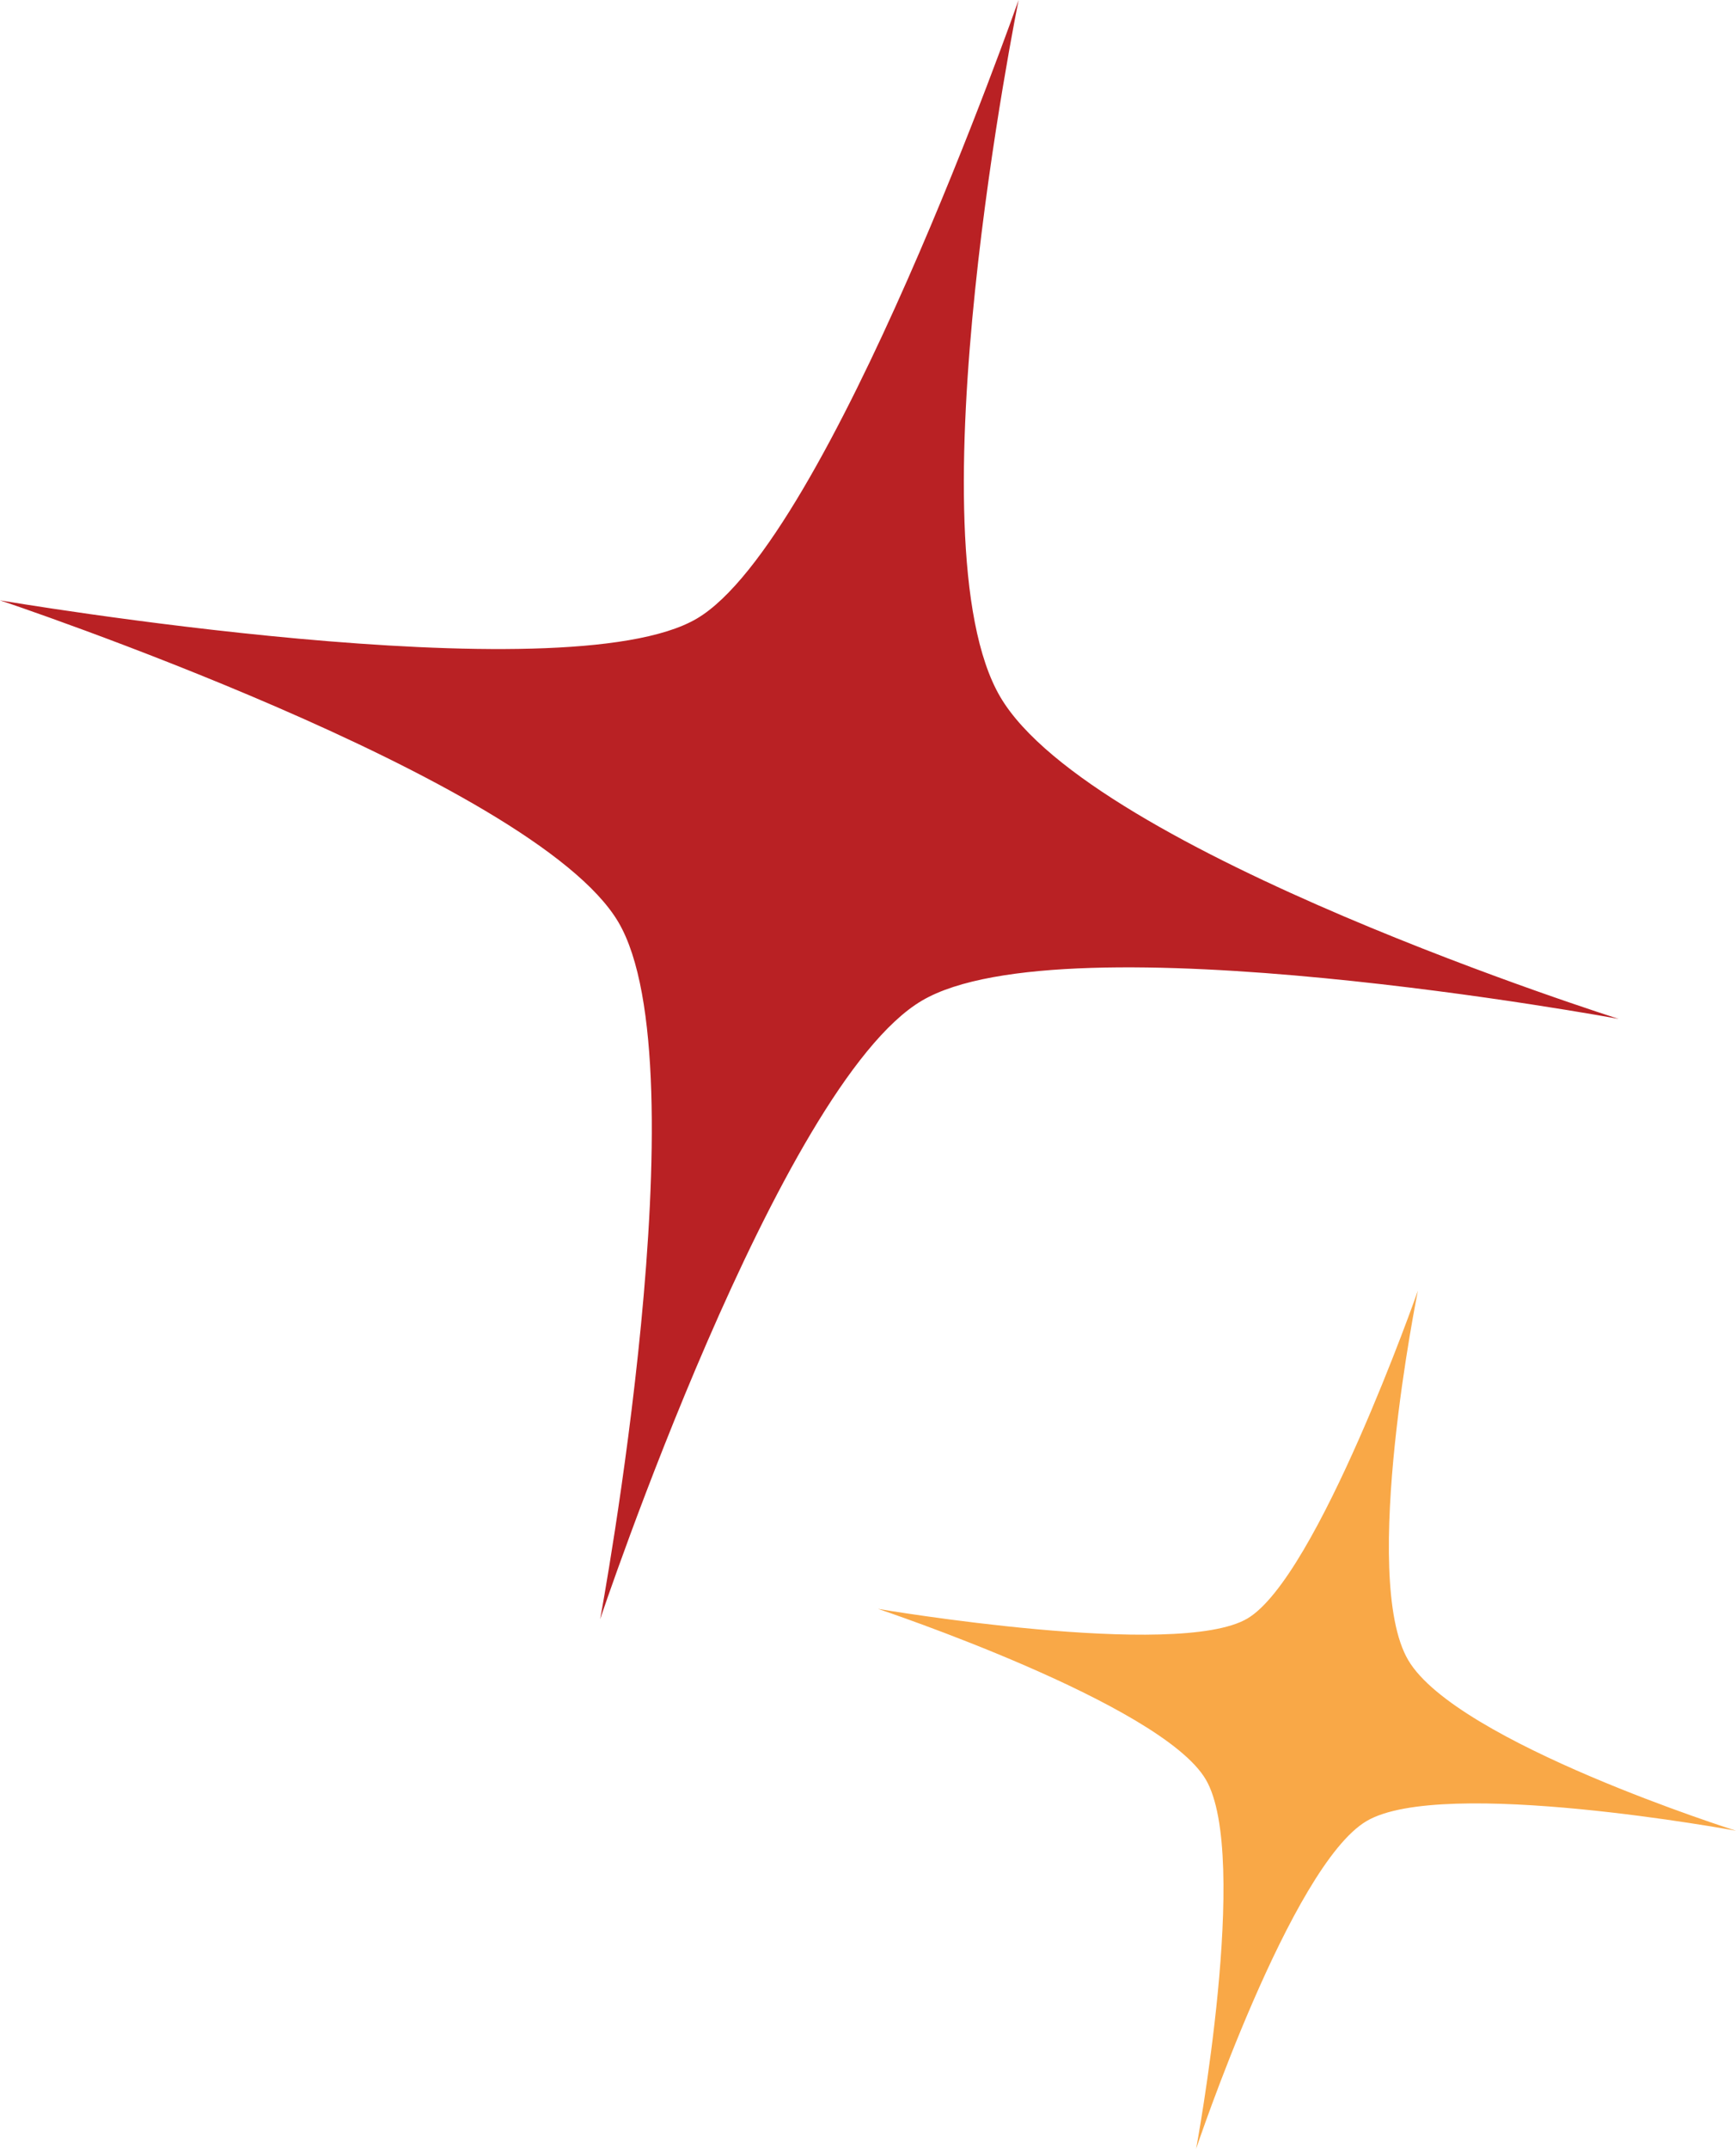 <svg xmlns="http://www.w3.org/2000/svg" width="872.7" height="1080" viewBox="0 0 872.7 1080"><g id="Layer_2" data-name="Layer 2"><g id="China06_521240546"><g id="China06_521240546-2" data-name="China06_521240546"><path d="M502.89 350.33C456.78 272.05 512.06.0 512.06.0S416.84 271.71 350.31 310.89.0 301.72.0 301.72s268.31 89.5 310.87 161.75-9.17 350.31-9.17 350.31 89.79-268.46 161.75-310.87 350.32 9.18 350.32 9.18S549 428.6 502.89 350.33z" fill="#b92124"/><path d="M707.93 834.37c-24.45-41.5 4.86-185.69 4.86-185.69s-50.47 144-85.73 164.77-185.68-4.85-185.68-4.85S583.59 856 606.15 894.33 601.29 1080 601.29 1080 648.88 937.71 687 915.23 872.7 920.1 872.7 920.1 732.37 875.85 707.93 834.37z" fill="#f9a847"/></g></g></g></svg>